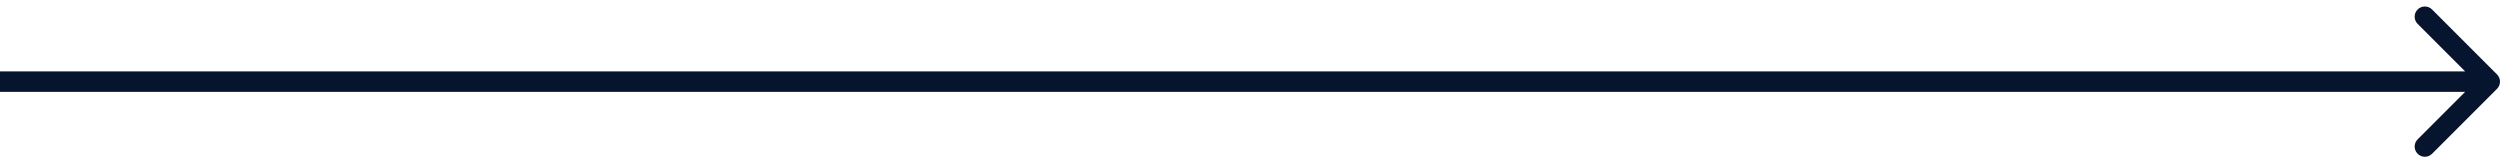 <svg width="245" height="16" viewBox="0 0 245 16" fill="none" xmlns="http://www.w3.org/2000/svg">
<path d="M244.707 8.707C245.098 8.317 245.098 7.683 244.707 7.293L238.343 0.929C237.953 0.538 237.319 0.538 236.929 0.929C236.538 1.319 236.538 1.953 236.929 2.343L242.586 8L236.929 13.657C236.538 14.047 236.538 14.681 236.929 15.071C237.319 15.462 237.953 15.462 238.343 15.071L244.707 8.707ZM-8.74228e-08 9L244 9L244 7L8.74228e-08 7L-8.74228e-08 9Z" fill="#07142E"/>
</svg>
